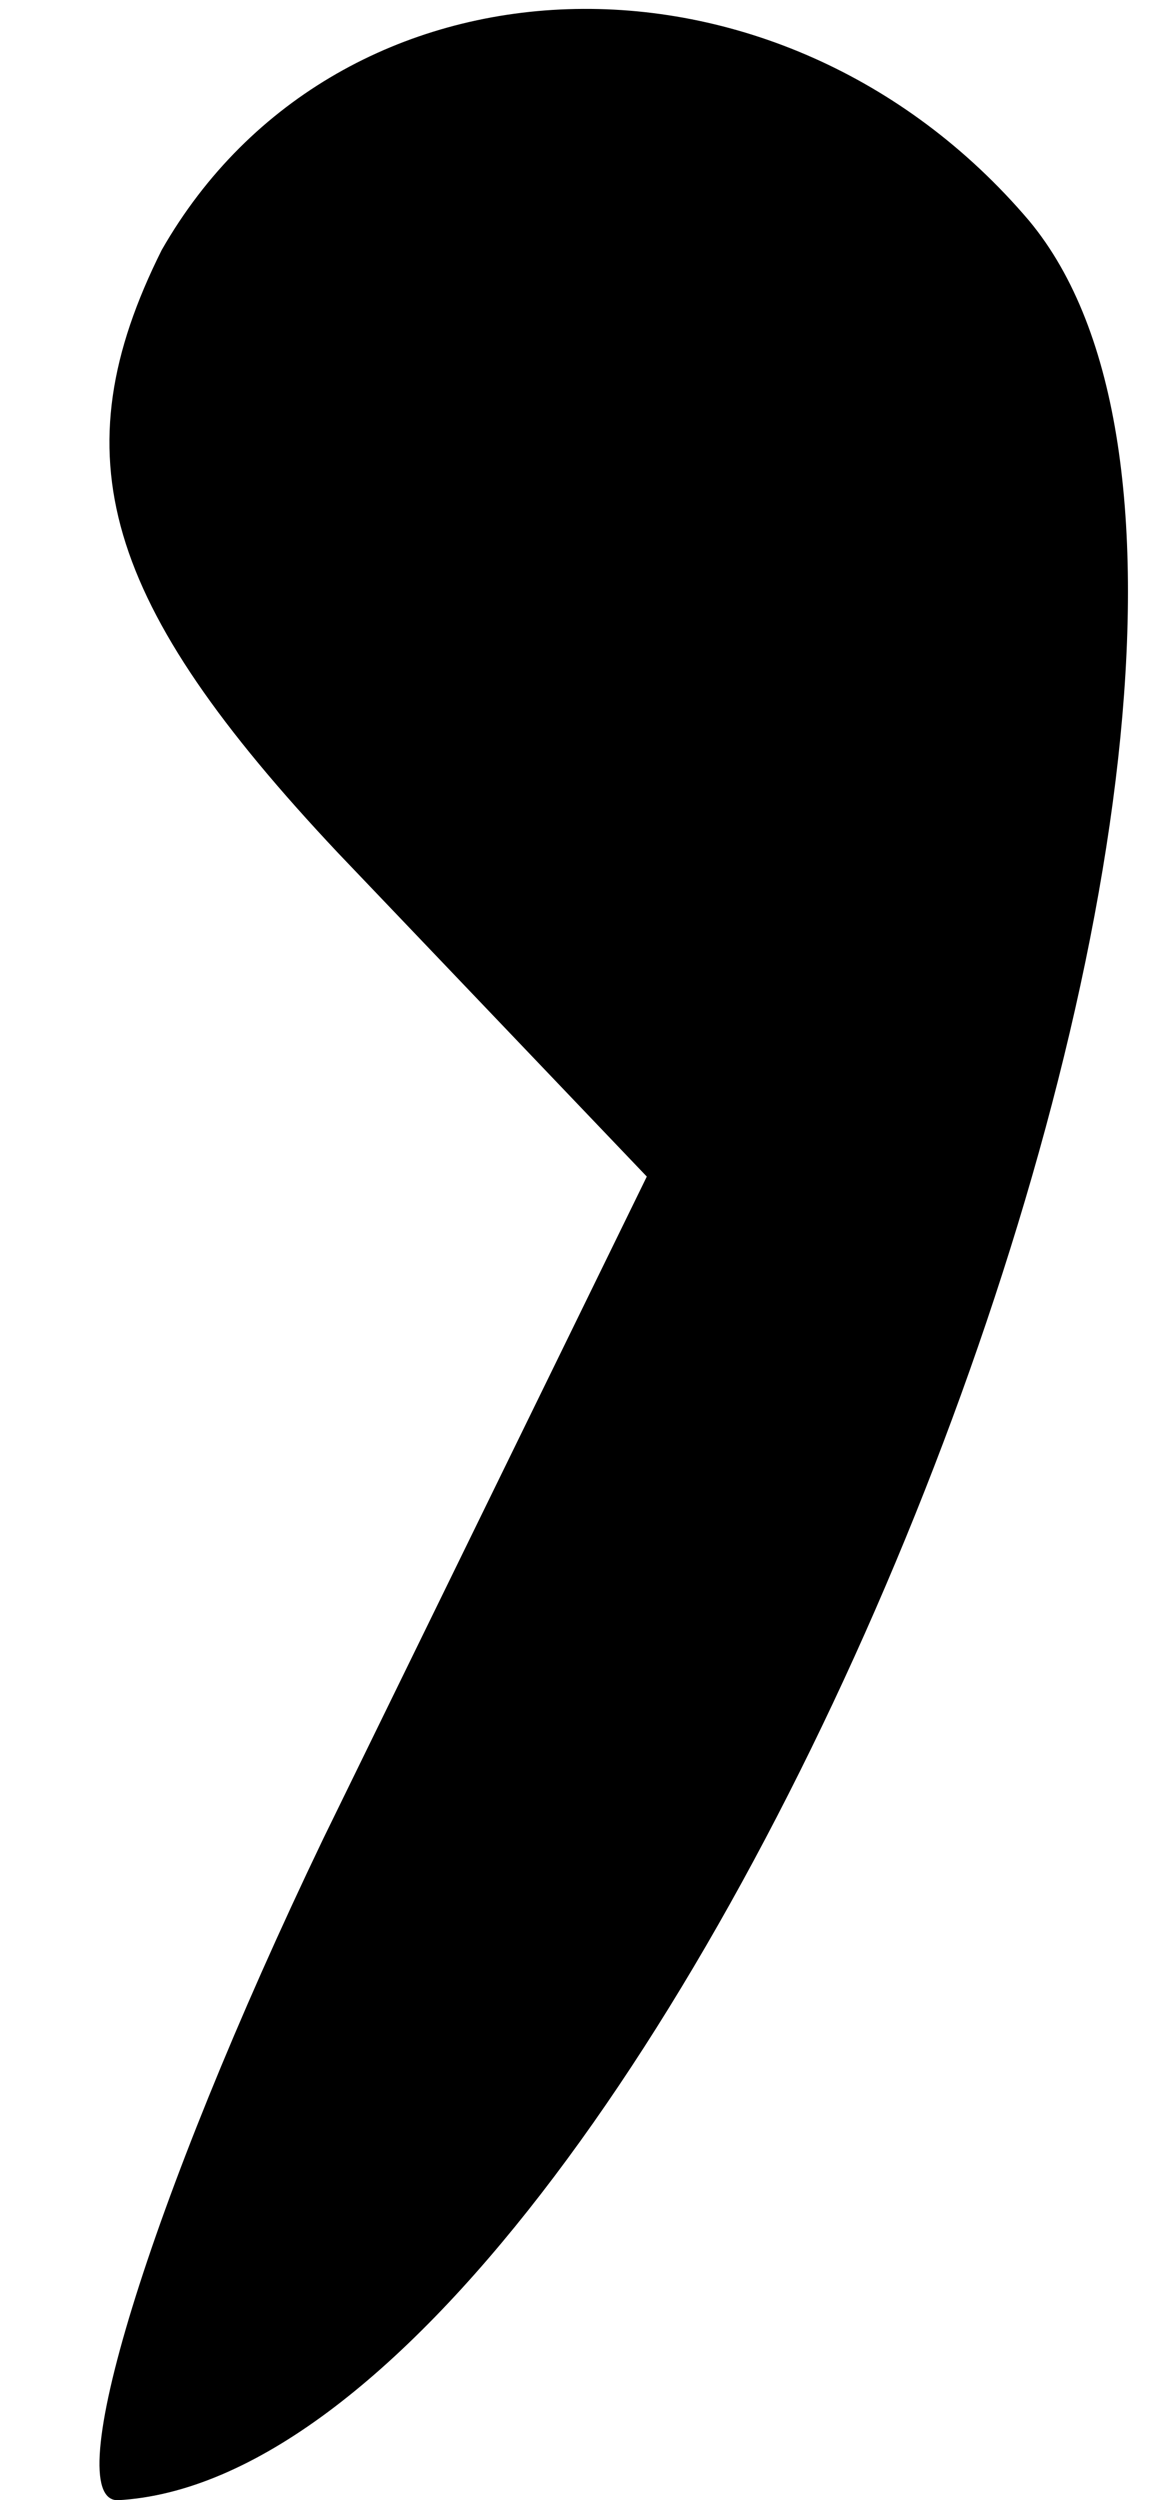 <?xml version="1.0" standalone="no"?>
<!DOCTYPE svg PUBLIC "-//W3C//DTD SVG 20010904//EN"
 "http://www.w3.org/TR/2001/REC-SVG-20010904/DTD/svg10.dtd">
<svg version="1.0" xmlns="http://www.w3.org/2000/svg"
 width="8pt" height="17pt" viewBox="0 0 8 17"
 preserveAspectRatio="xMidYMid meet">
<g transform="translate(0,17) scale(0.1,-0.1)"
fill="#000000" stroke="none">
<path fill="#000000" stroke="none" d="M11 153 c-7 -14 -4 -24 12 -41 l21 -22
-22 -45 c-12 -25 -18 -45 -14 -45 37 2 87 125 62 155 -17 20 -47 19 -59 -2z"/>
</g>
</svg>
